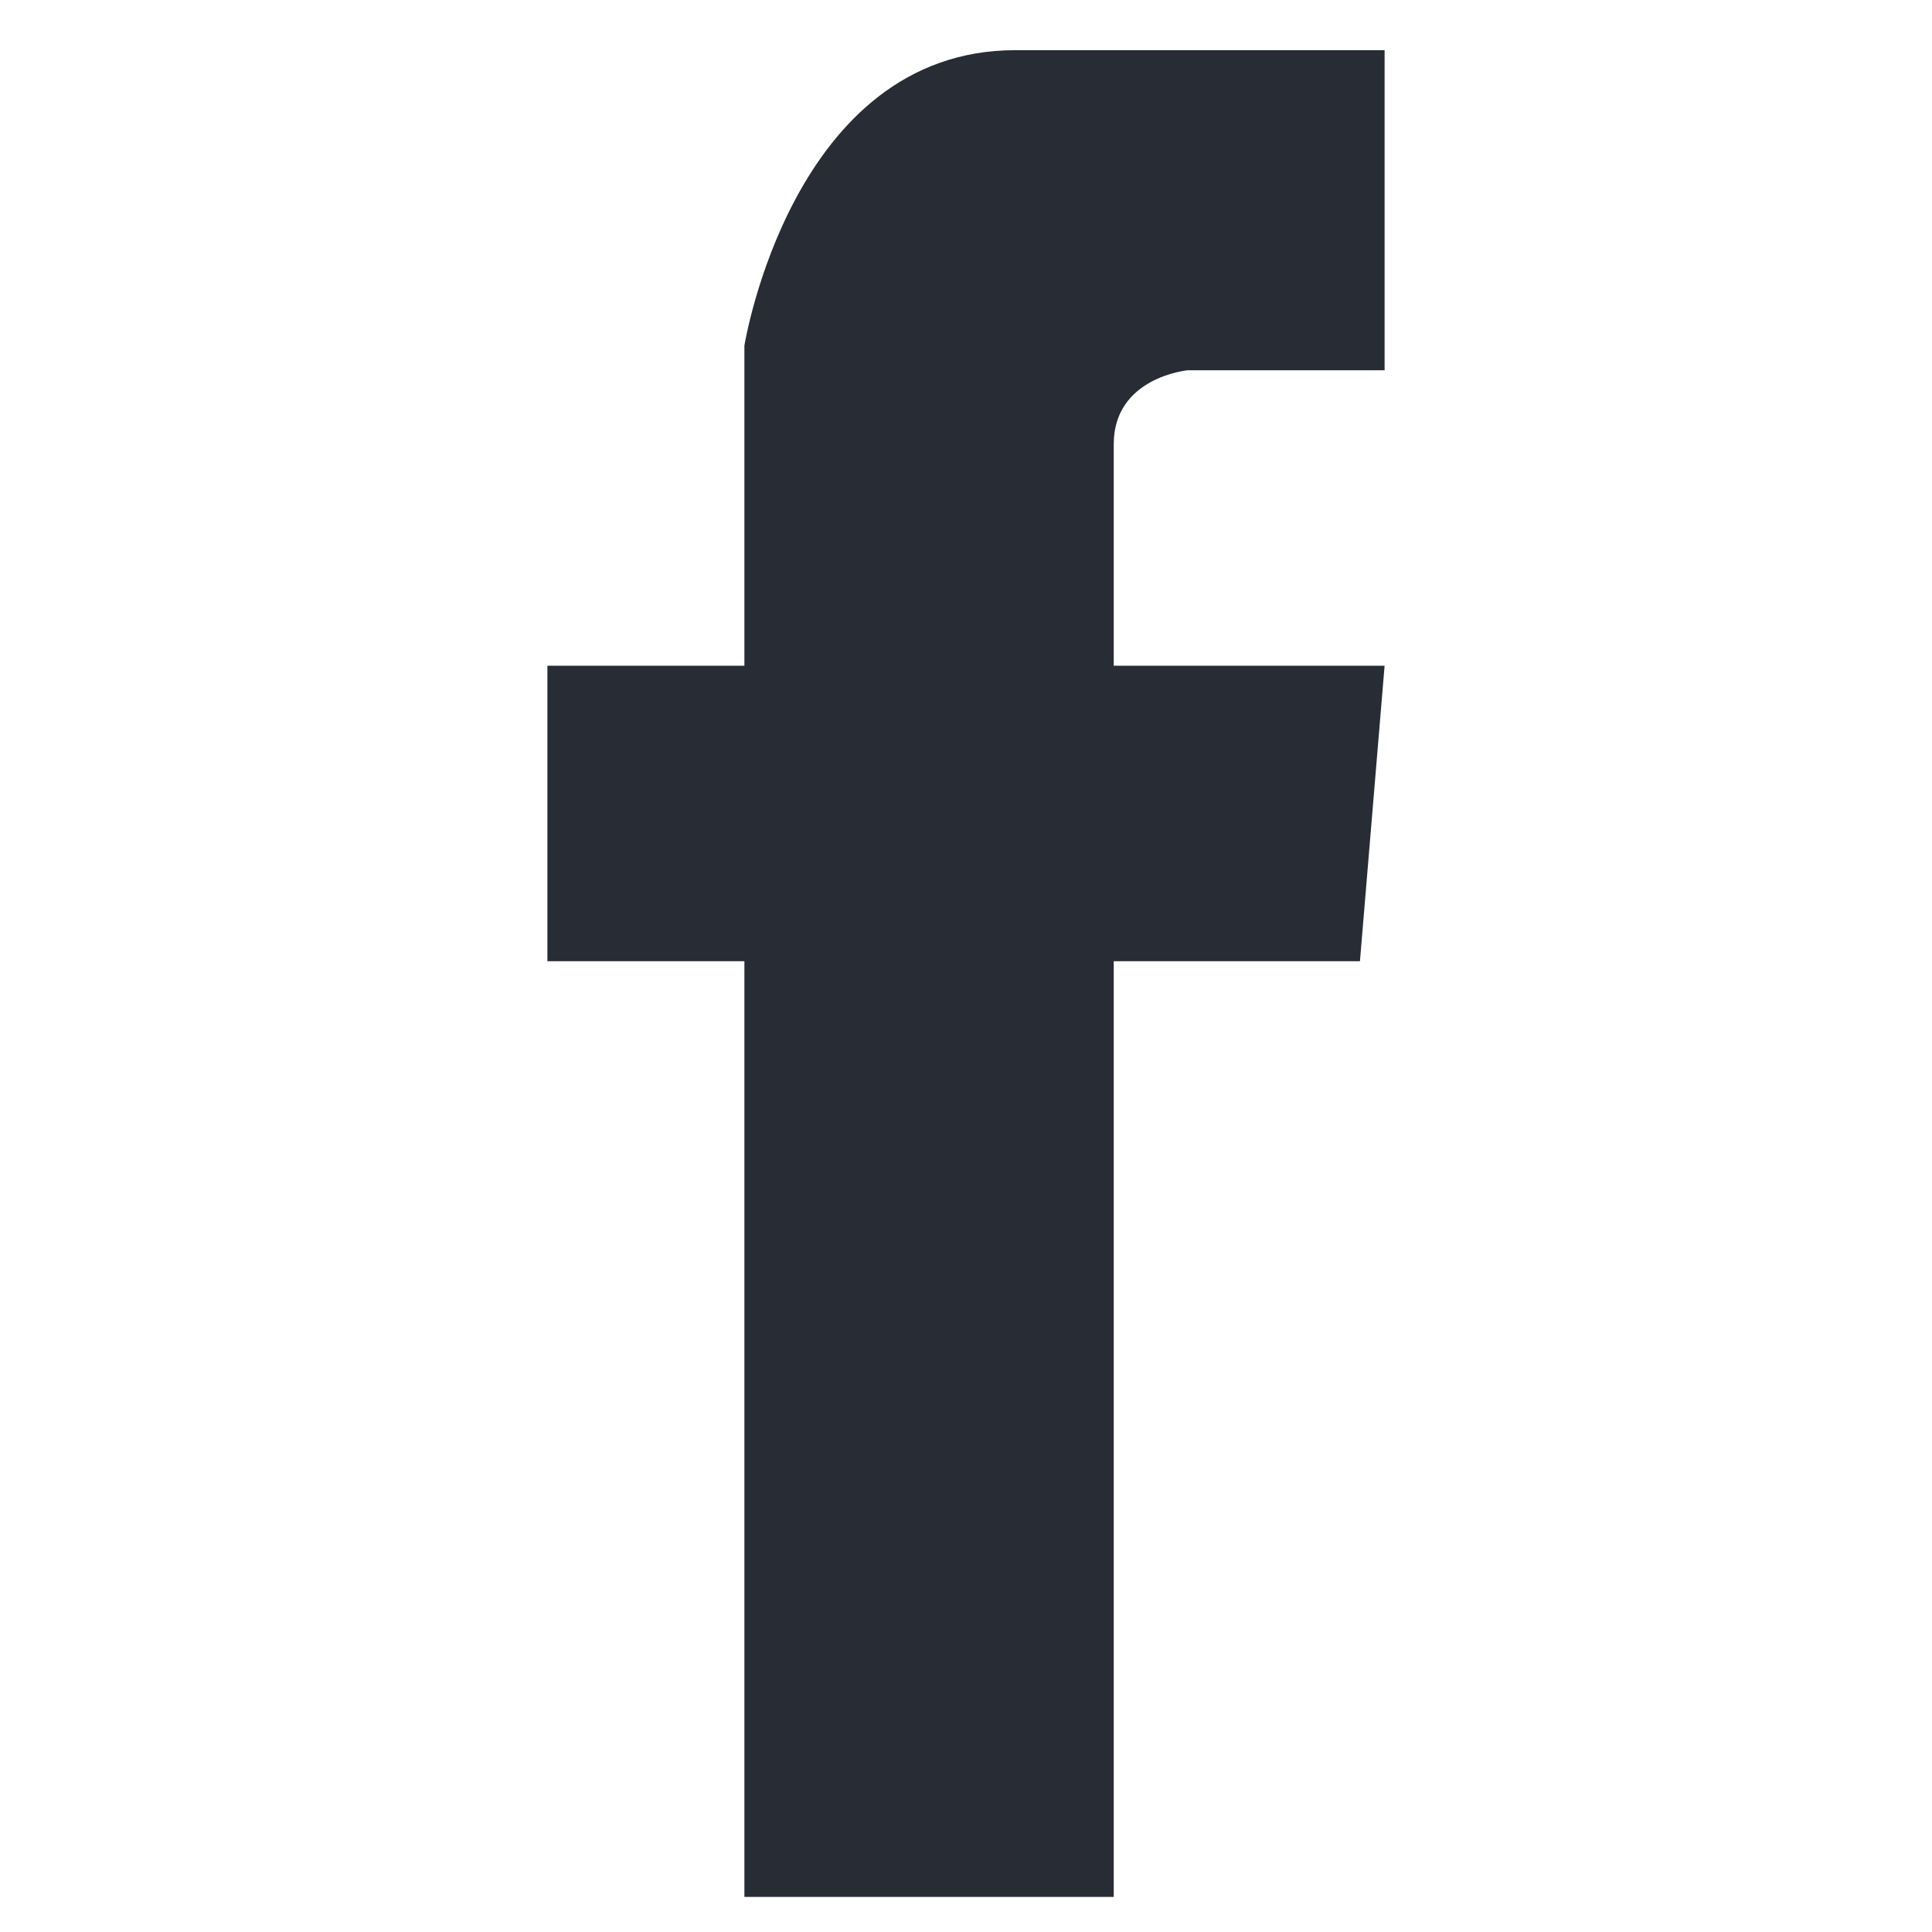 <svg xmlns="http://www.w3.org/2000/svg" width="128" height="128" viewBox="0 0 128 128">
  <defs>
    <style>
      .cls-1 {
        fill: #282c34;
        fill-rule: evenodd;
      }
    </style>
  </defs>
  <path id="Color_Fill_2" data-name="Color Fill 2" class="cls-1" d="M49.318,125.675V63.684H36.267V44.108H49.318V22.9S52.473,3.325,67.263,3.325h24.47V24.532H78.682s-4.894.459-4.894,4.894V44.108H91.733L90.1,63.684H73.788v61.991H49.318Z"/>
</svg>
